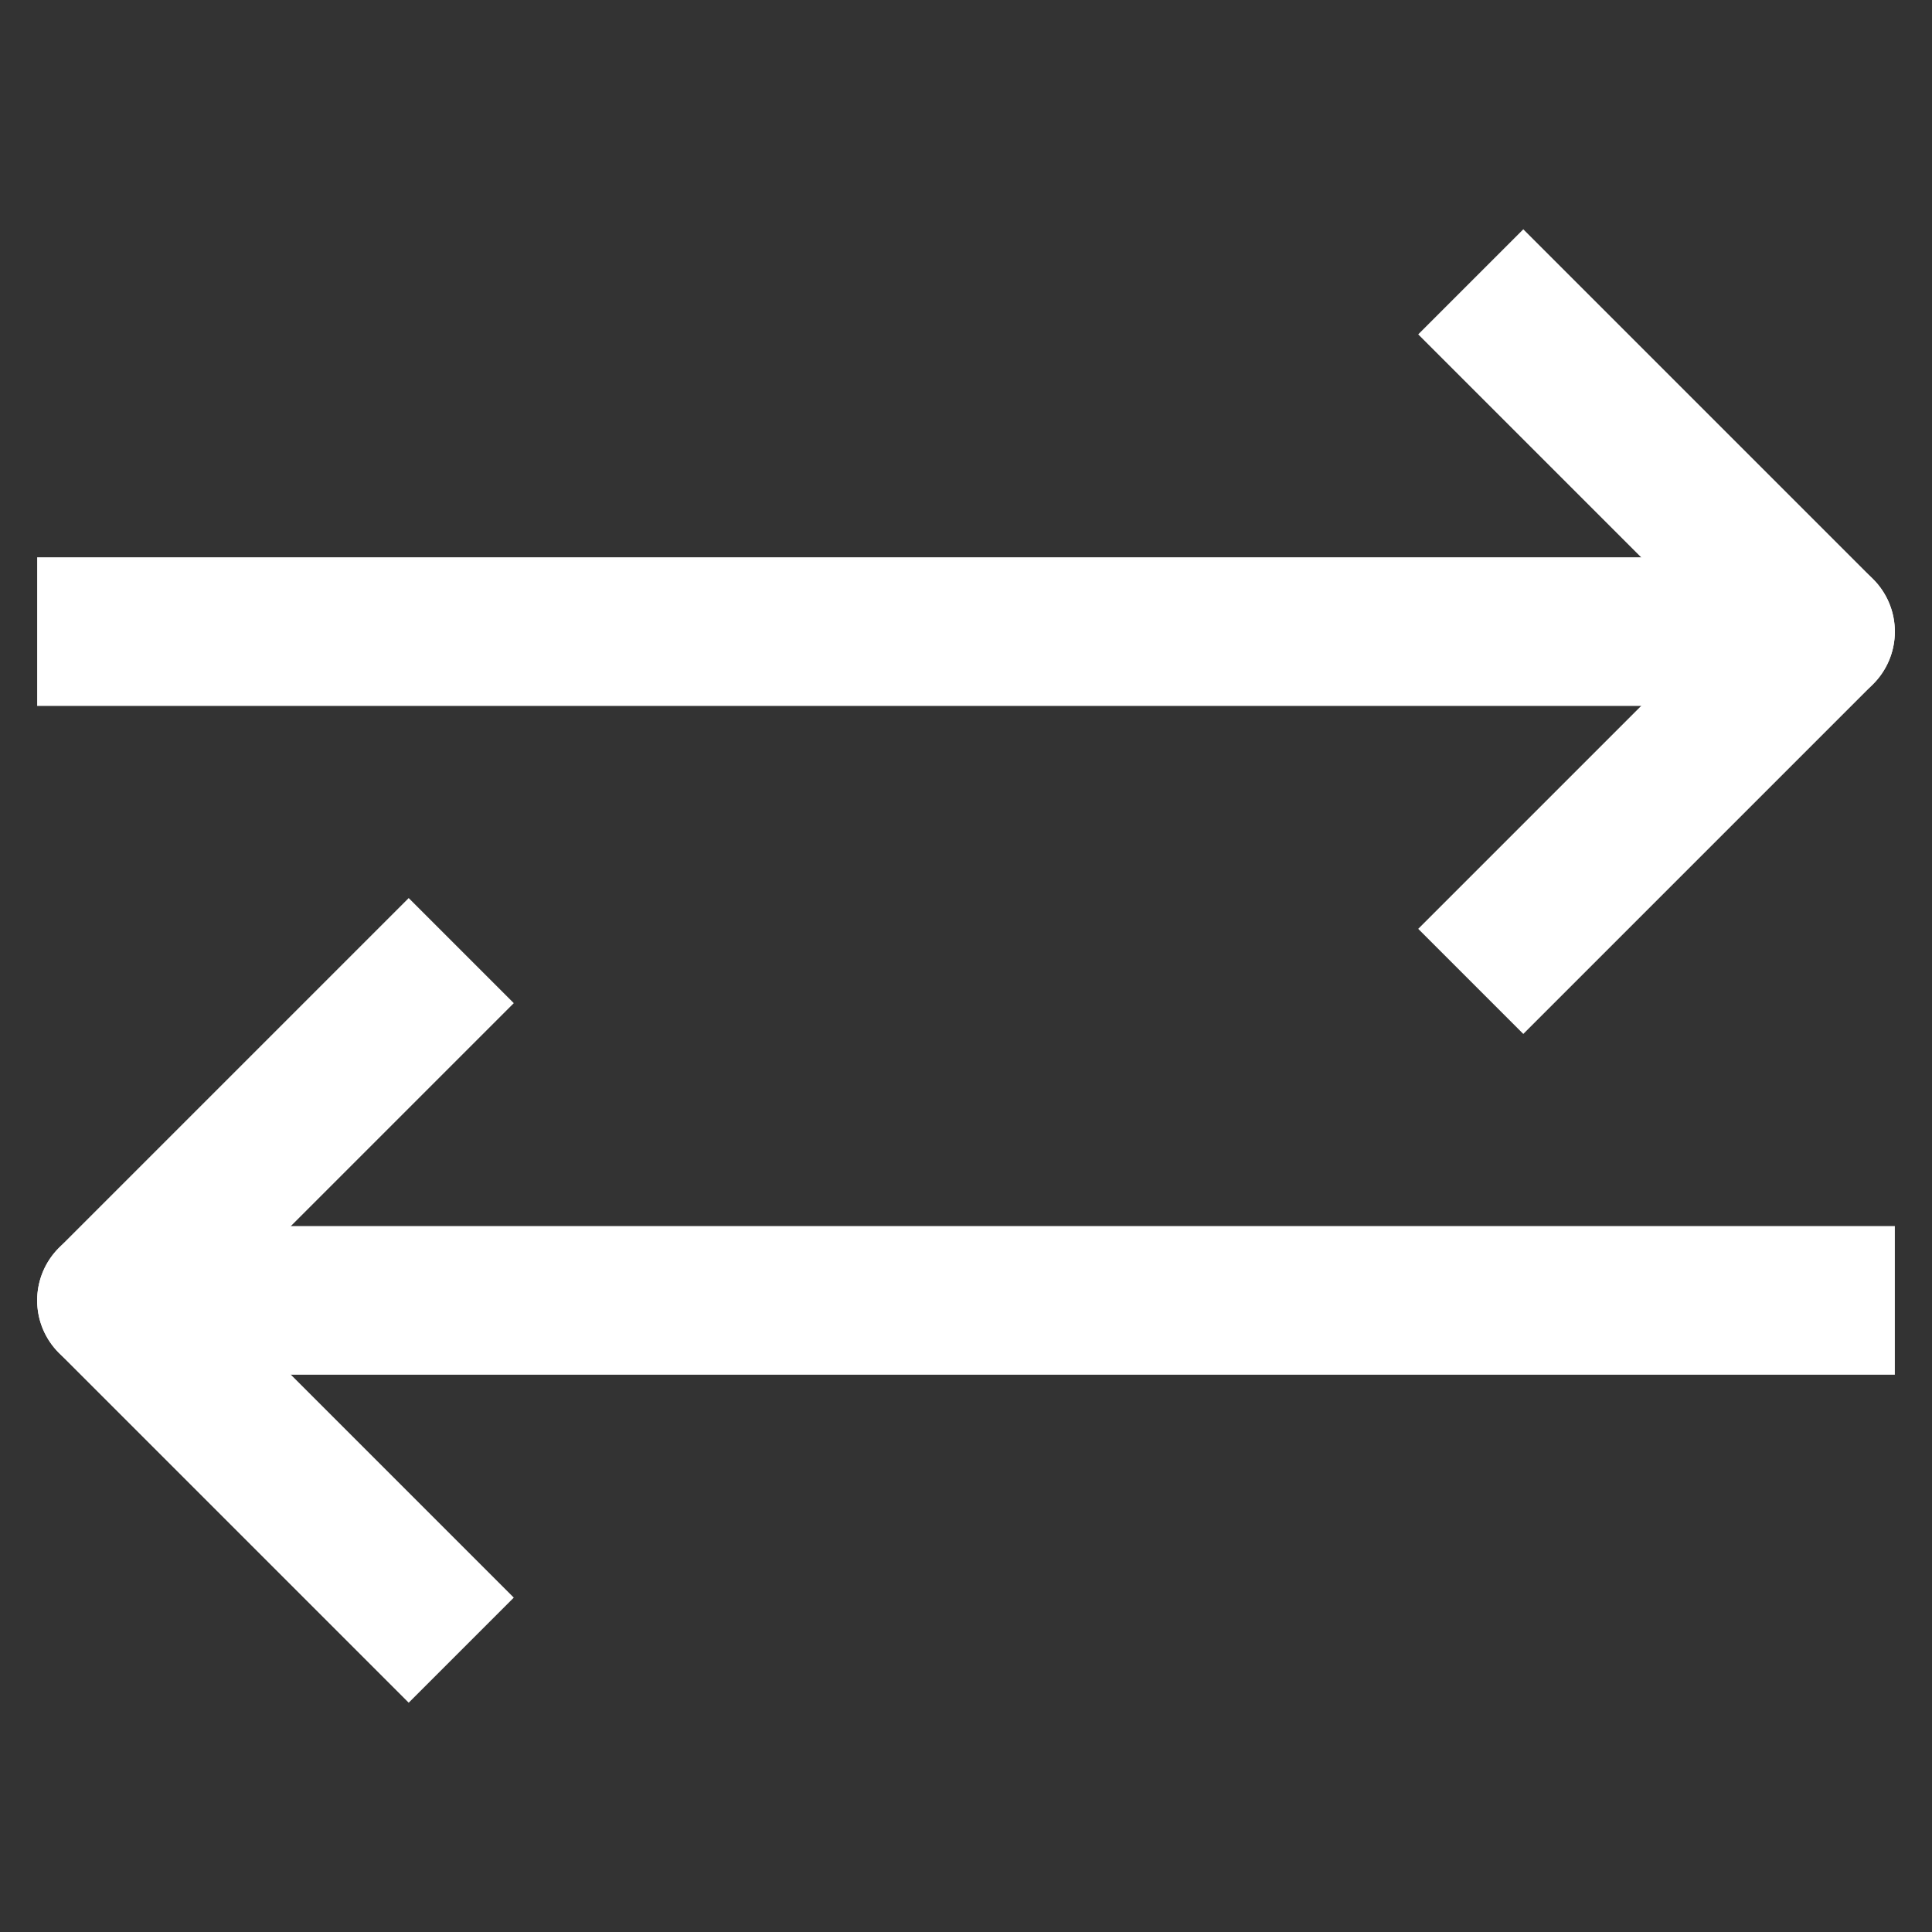<svg width="26" height="26" viewBox="0 0 26 26" fill="none" xmlns="http://www.w3.org/2000/svg">
<rect x="0" y="0" width="26" height="26" fill="#333333" stroke="none"/>
<g clip-path="url(#clip0_1_969)">
<path d="M1.5 7.5H0.5V9.5H1.5V7.5ZM24.5 9.5C25.052 9.5 25.5 9.052 25.5 8.5C25.5 7.948 25.052 7.5 24.5 7.5V9.5ZM1.5 9.5H24.5V7.5H1.5V9.5Z" fill="white"/>
<path d="M20.5 4.5L24.5 8.5L20.5 12.5" stroke="white" stroke-width="2" stroke-linecap="square" stroke-linejoin="round"/>
<path d="M24.5 16.5H25.5V18.5H24.5V16.5ZM1.5 18.5C0.948 18.5 0.5 18.052 0.5 17.5C0.5 16.948 0.948 16.5 1.5 16.5V18.5ZM24.5 18.5H1.5V16.5H24.5V18.5Z" fill="white"/>
<path d="M5.5 13.5L1.5 17.5L5.5 21.5" stroke="white" stroke-width="2" stroke-linecap="square" stroke-linejoin="round"/>
</g>
<defs>
<clipPath id="clip0_1_969">
<rect width="25" height="25" fill="white" transform="translate(0.5 0.5)"/>
</clipPath>
</defs>
</svg>
